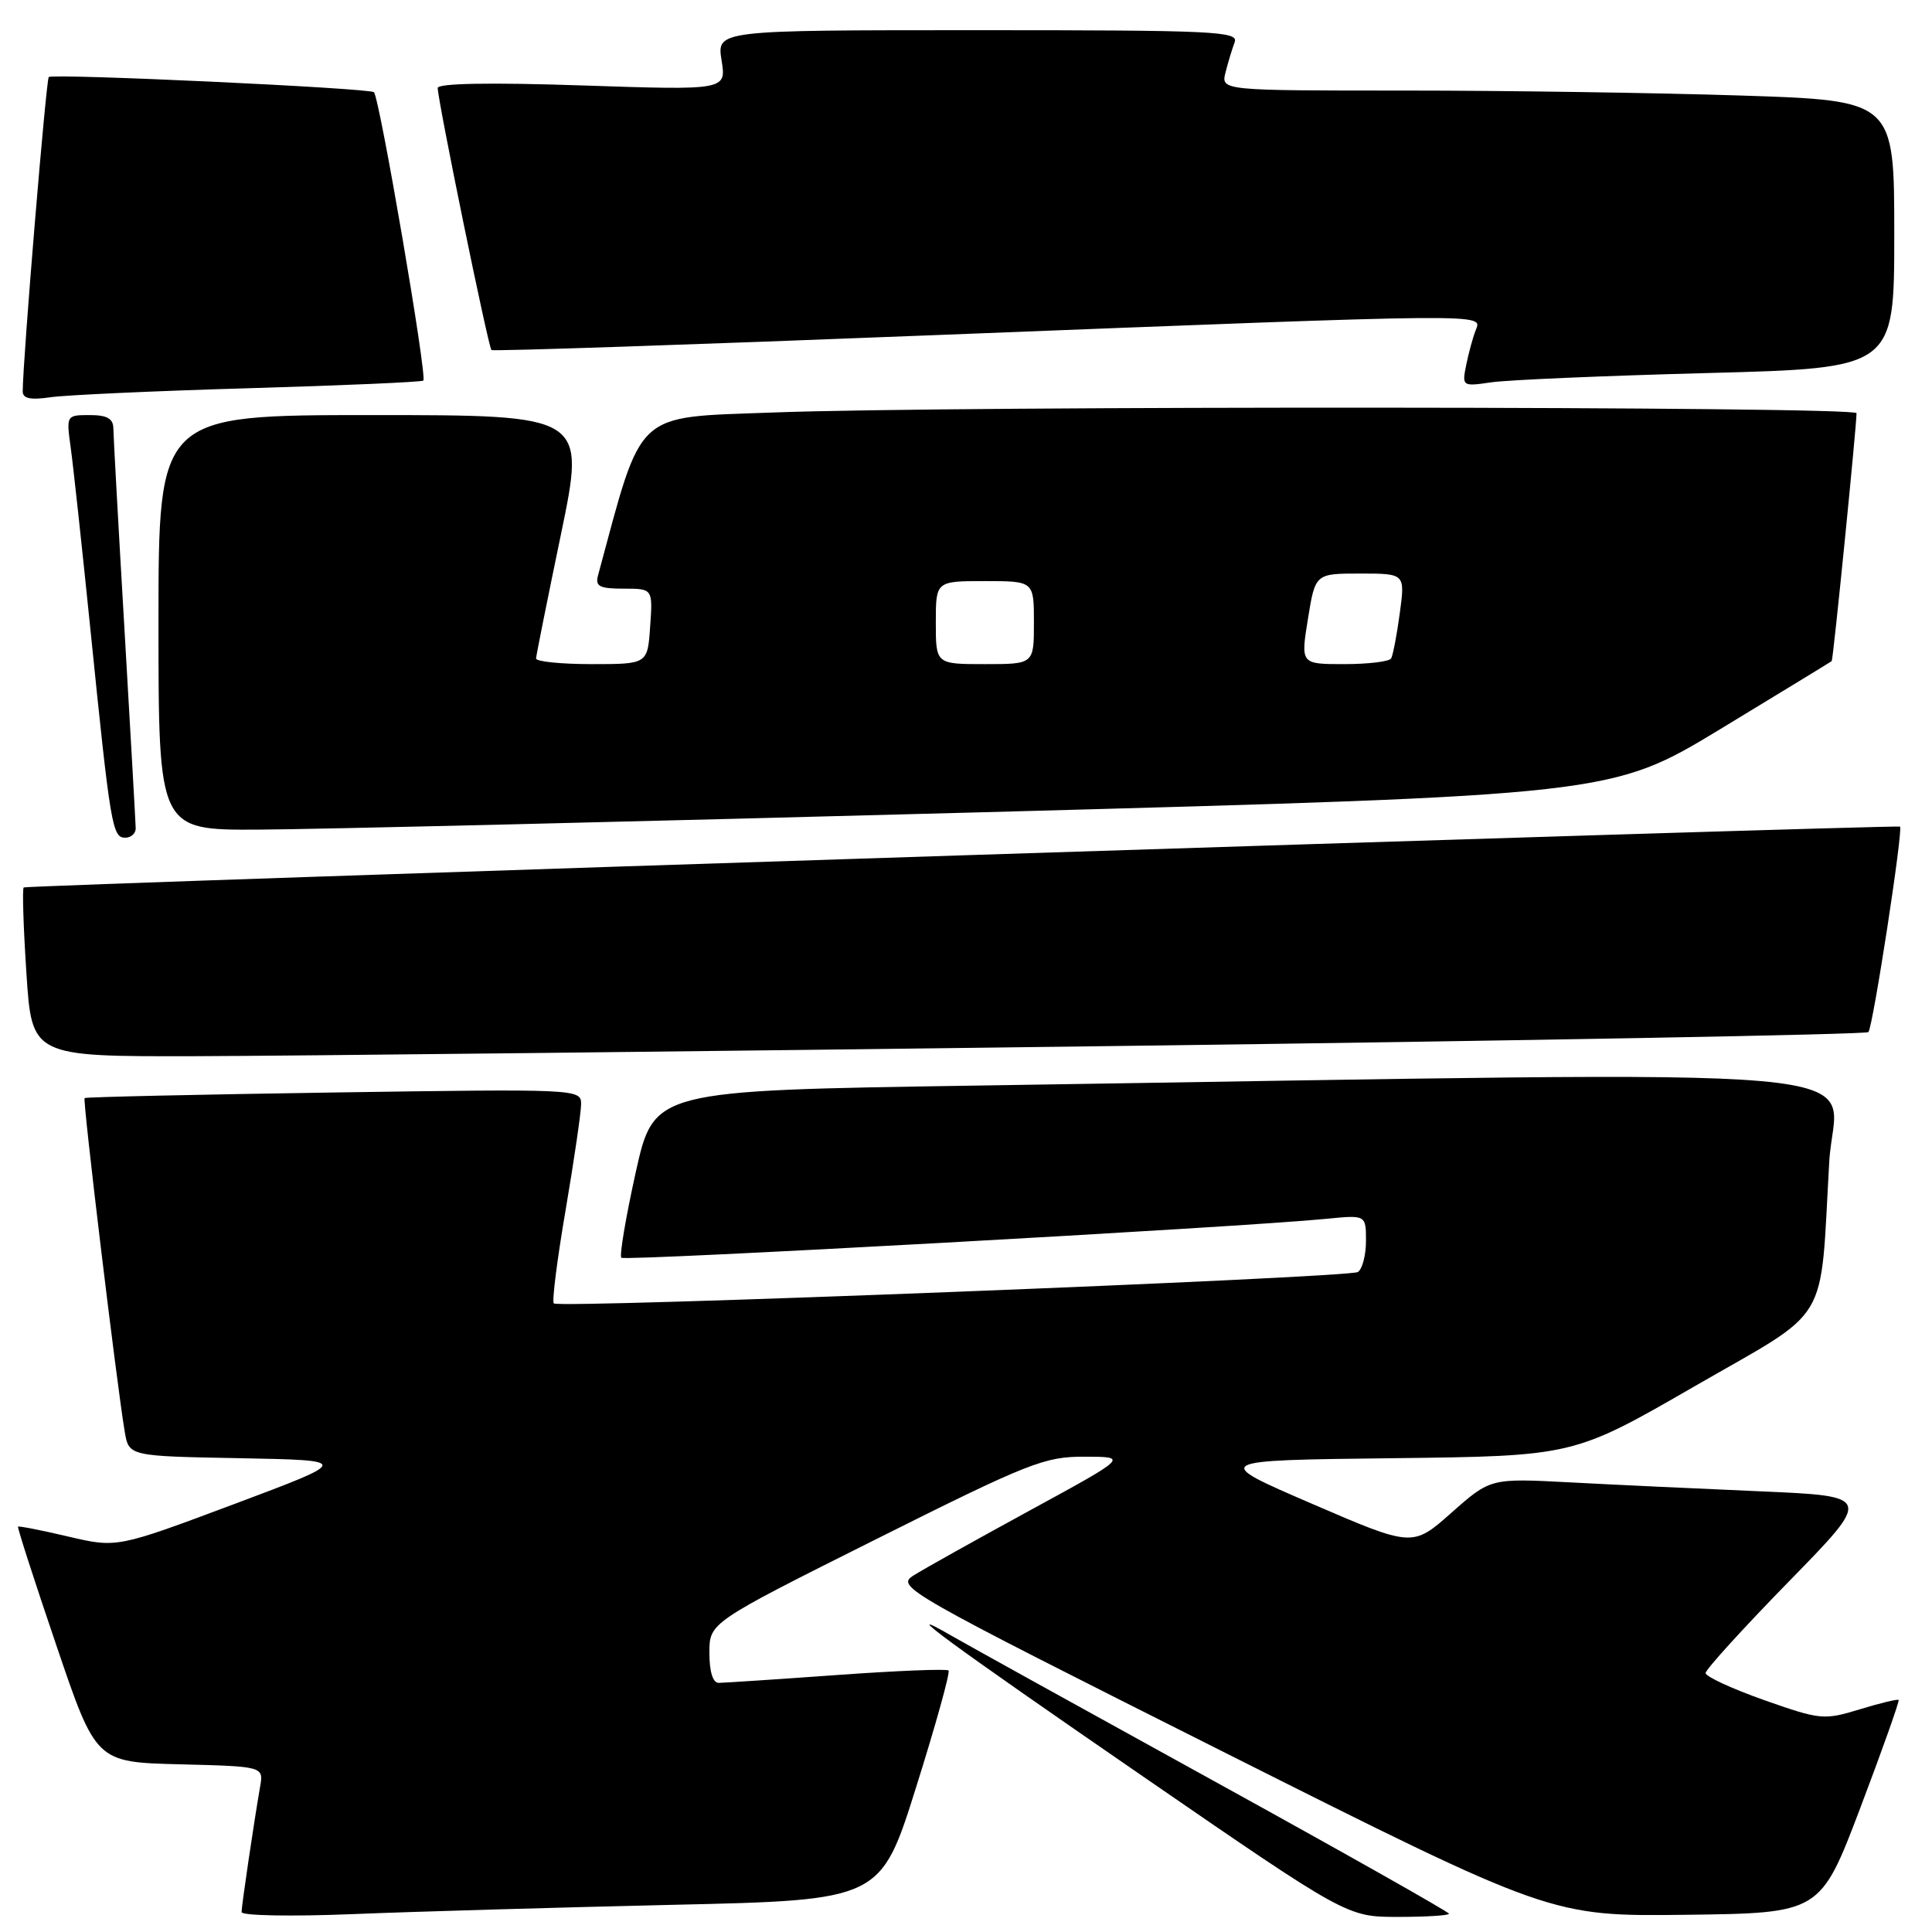 <?xml version="1.0" encoding="UTF-8" standalone="no"?>
<!DOCTYPE svg PUBLIC "-//W3C//DTD SVG 1.1//EN" "http://www.w3.org/Graphics/SVG/1.1/DTD/svg11.dtd" >
<svg xmlns="http://www.w3.org/2000/svg" xmlns:xlink="http://www.w3.org/1999/xlink" version="1.1" viewBox="0 0 256 256">
 <g >
 <path fill="currentColor"
d=" M 89.09 252.40 C 116.69 251.78 116.69 251.78 121.40 236.78 C 124.00 228.53 125.92 221.59 125.69 221.35 C 125.45 221.11 118.78 221.38 110.88 221.95 C 102.97 222.52 95.94 222.98 95.25 222.99 C 94.46 223.00 94.00 221.54 94.00 219.00 C 94.00 215.01 94.00 215.01 115.99 204.00 C 136.40 193.79 138.40 193.00 143.74 193.02 C 149.50 193.03 149.50 193.03 136.50 200.12 C 129.35 204.02 122.40 207.90 121.06 208.75 C 118.69 210.25 119.69 210.82 162.06 232.11 C 205.50 253.93 205.50 253.93 223.36 253.72 C 241.21 253.50 241.21 253.50 246.52 239.50 C 249.44 231.80 251.71 225.39 251.58 225.25 C 251.44 225.11 249.12 225.67 246.41 226.50 C 241.68 227.94 241.22 227.90 233.75 225.27 C 229.49 223.76 226.00 222.15 226.00 221.69 C 226.00 221.23 230.97 215.76 237.04 209.55 C 248.08 198.25 248.08 198.25 233.29 197.61 C 225.16 197.26 213.78 196.73 208.00 196.42 C 197.50 195.87 197.50 195.87 192.33 200.44 C 187.17 205.01 187.17 205.01 173.83 199.25 C 160.50 193.50 160.50 193.50 184.50 193.22 C 208.50 192.94 208.50 192.94 224.49 183.72 C 242.84 173.14 241.11 176.03 242.39 153.87 C 243.15 140.85 255.24 141.92 129.07 143.85 C 86.65 144.50 86.65 144.50 84.24 155.33 C 82.92 161.29 82.06 166.39 82.33 166.66 C 82.79 167.13 164.59 162.61 175.75 161.50 C 181.00 160.98 181.00 160.98 181.00 164.43 C 181.00 166.33 180.51 168.18 179.92 168.55 C 178.67 169.32 74.07 173.41 73.38 172.71 C 73.12 172.45 73.83 166.85 74.96 160.26 C 76.08 153.67 77.00 147.38 77.00 146.28 C 77.00 144.30 76.51 144.28 44.25 144.76 C 26.24 145.03 11.37 145.36 11.21 145.50 C 10.93 145.74 15.46 183.39 16.53 189.72 C 17.08 192.95 17.08 192.95 31.79 193.22 C 46.50 193.50 46.50 193.50 31.00 199.31 C 15.50 205.11 15.50 205.11 9.04 203.60 C 5.49 202.76 2.50 202.18 2.39 202.29 C 2.28 202.41 4.56 209.47 7.46 218.00 C 12.72 233.50 12.72 233.50 23.83 233.78 C 34.94 234.06 34.94 234.06 34.46 236.78 C 33.64 241.50 32.02 252.46 32.01 253.36 C 32.00 253.84 38.64 253.96 46.75 253.63 C 54.86 253.30 73.92 252.75 89.09 252.40 Z  M 192.00 253.58 C 192.00 253.35 177.94 245.41 160.75 235.94 C 143.56 226.47 127.92 217.81 126.00 216.70 C 118.43 212.33 125.64 217.62 151.50 235.42 C 178.49 254.00 178.49 254.00 185.25 254.00 C 188.96 254.00 192.00 253.81 192.00 253.58 Z  M 147.26 138.61 C 202.12 137.90 247.27 137.07 247.57 136.76 C 248.16 136.17 252.22 109.81 251.76 109.53 C 251.29 109.25 3.51 117.28 3.14 117.59 C 2.94 117.76 3.10 122.87 3.50 128.95 C 4.22 140.00 4.22 140.00 25.86 139.95 C 37.76 139.92 92.39 139.32 147.26 138.61 Z  M 17.98 109.75 C 17.97 109.06 17.30 97.25 16.50 83.50 C 15.69 69.75 15.03 57.71 15.02 56.75 C 15.00 55.46 14.18 55.00 11.89 55.00 C 8.80 55.00 8.78 55.03 9.36 59.25 C 9.69 61.59 10.87 72.50 11.99 83.50 C 14.63 109.49 14.88 111.00 16.59 111.00 C 17.36 111.00 17.99 110.44 17.98 109.75 Z  M 130.50 107.62 C 213.50 105.36 213.50 105.36 228.00 96.58 C 235.97 91.74 242.60 87.70 242.71 87.60 C 242.91 87.42 245.99 56.58 246.00 54.75 C 246.00 53.83 126.17 53.75 102.39 54.66 C 83.87 55.36 85.22 54.10 79.24 76.25 C 78.85 77.70 79.44 78.00 82.63 78.00 C 86.50 78.00 86.50 78.00 86.15 83.00 C 85.81 88.00 85.81 88.00 78.40 88.00 C 74.33 88.00 71.02 87.66 71.03 87.25 C 71.05 86.84 72.54 79.41 74.34 70.75 C 77.60 55.00 77.60 55.00 49.30 55.00 C 21.00 55.00 21.00 55.00 21.00 82.50 C 21.00 110.00 21.00 110.00 34.25 109.93 C 41.54 109.90 84.85 108.85 130.50 107.62 Z  M 33.00 51.44 C 45.38 51.08 55.77 50.63 56.09 50.43 C 56.66 50.09 50.30 12.97 49.55 12.22 C 49.01 11.67 6.96 9.71 6.46 10.21 C 6.11 10.56 3.03 47.64 3.01 51.84 C 3.00 52.81 4.01 53.03 6.75 52.63 C 8.81 52.34 20.62 51.80 33.00 51.44 Z  M 226.25 49.43 C 251.00 48.78 251.00 48.78 251.00 31.05 C 251.00 13.32 251.00 13.32 230.75 12.66 C 219.61 12.30 199.54 12.00 186.14 12.00 C 161.78 12.00 161.78 12.00 162.39 9.59 C 162.72 8.27 163.27 6.47 163.60 5.59 C 164.15 4.15 160.85 4.00 129.60 4.00 C 94.98 4.00 94.98 4.00 95.61 7.98 C 96.25 11.96 96.25 11.96 77.12 11.32 C 64.86 10.91 58.00 11.04 58.00 11.66 C 58.00 13.31 64.71 46.05 65.12 46.38 C 65.33 46.56 91.83 45.67 124.00 44.40 C 198.11 41.50 196.40 41.51 195.54 43.75 C 195.16 44.71 194.60 46.79 194.28 48.36 C 193.71 51.19 193.75 51.22 197.60 50.66 C 199.75 50.34 212.64 49.79 226.25 49.43 Z  M 124.00 82.50 C 124.00 77.00 124.00 77.00 130.50 77.00 C 137.00 77.00 137.00 77.00 137.00 82.50 C 137.00 88.00 137.00 88.00 130.50 88.00 C 124.00 88.00 124.00 88.00 124.00 82.50 Z  M 173.31 82.00 C 174.28 76.00 174.28 76.00 180.23 76.00 C 186.19 76.00 186.19 76.00 185.48 81.25 C 185.09 84.14 184.57 86.84 184.33 87.25 C 184.08 87.66 181.29 88.00 178.11 88.00 C 172.34 88.00 172.34 88.00 173.31 82.00 Z "/>
</g>
</svg>